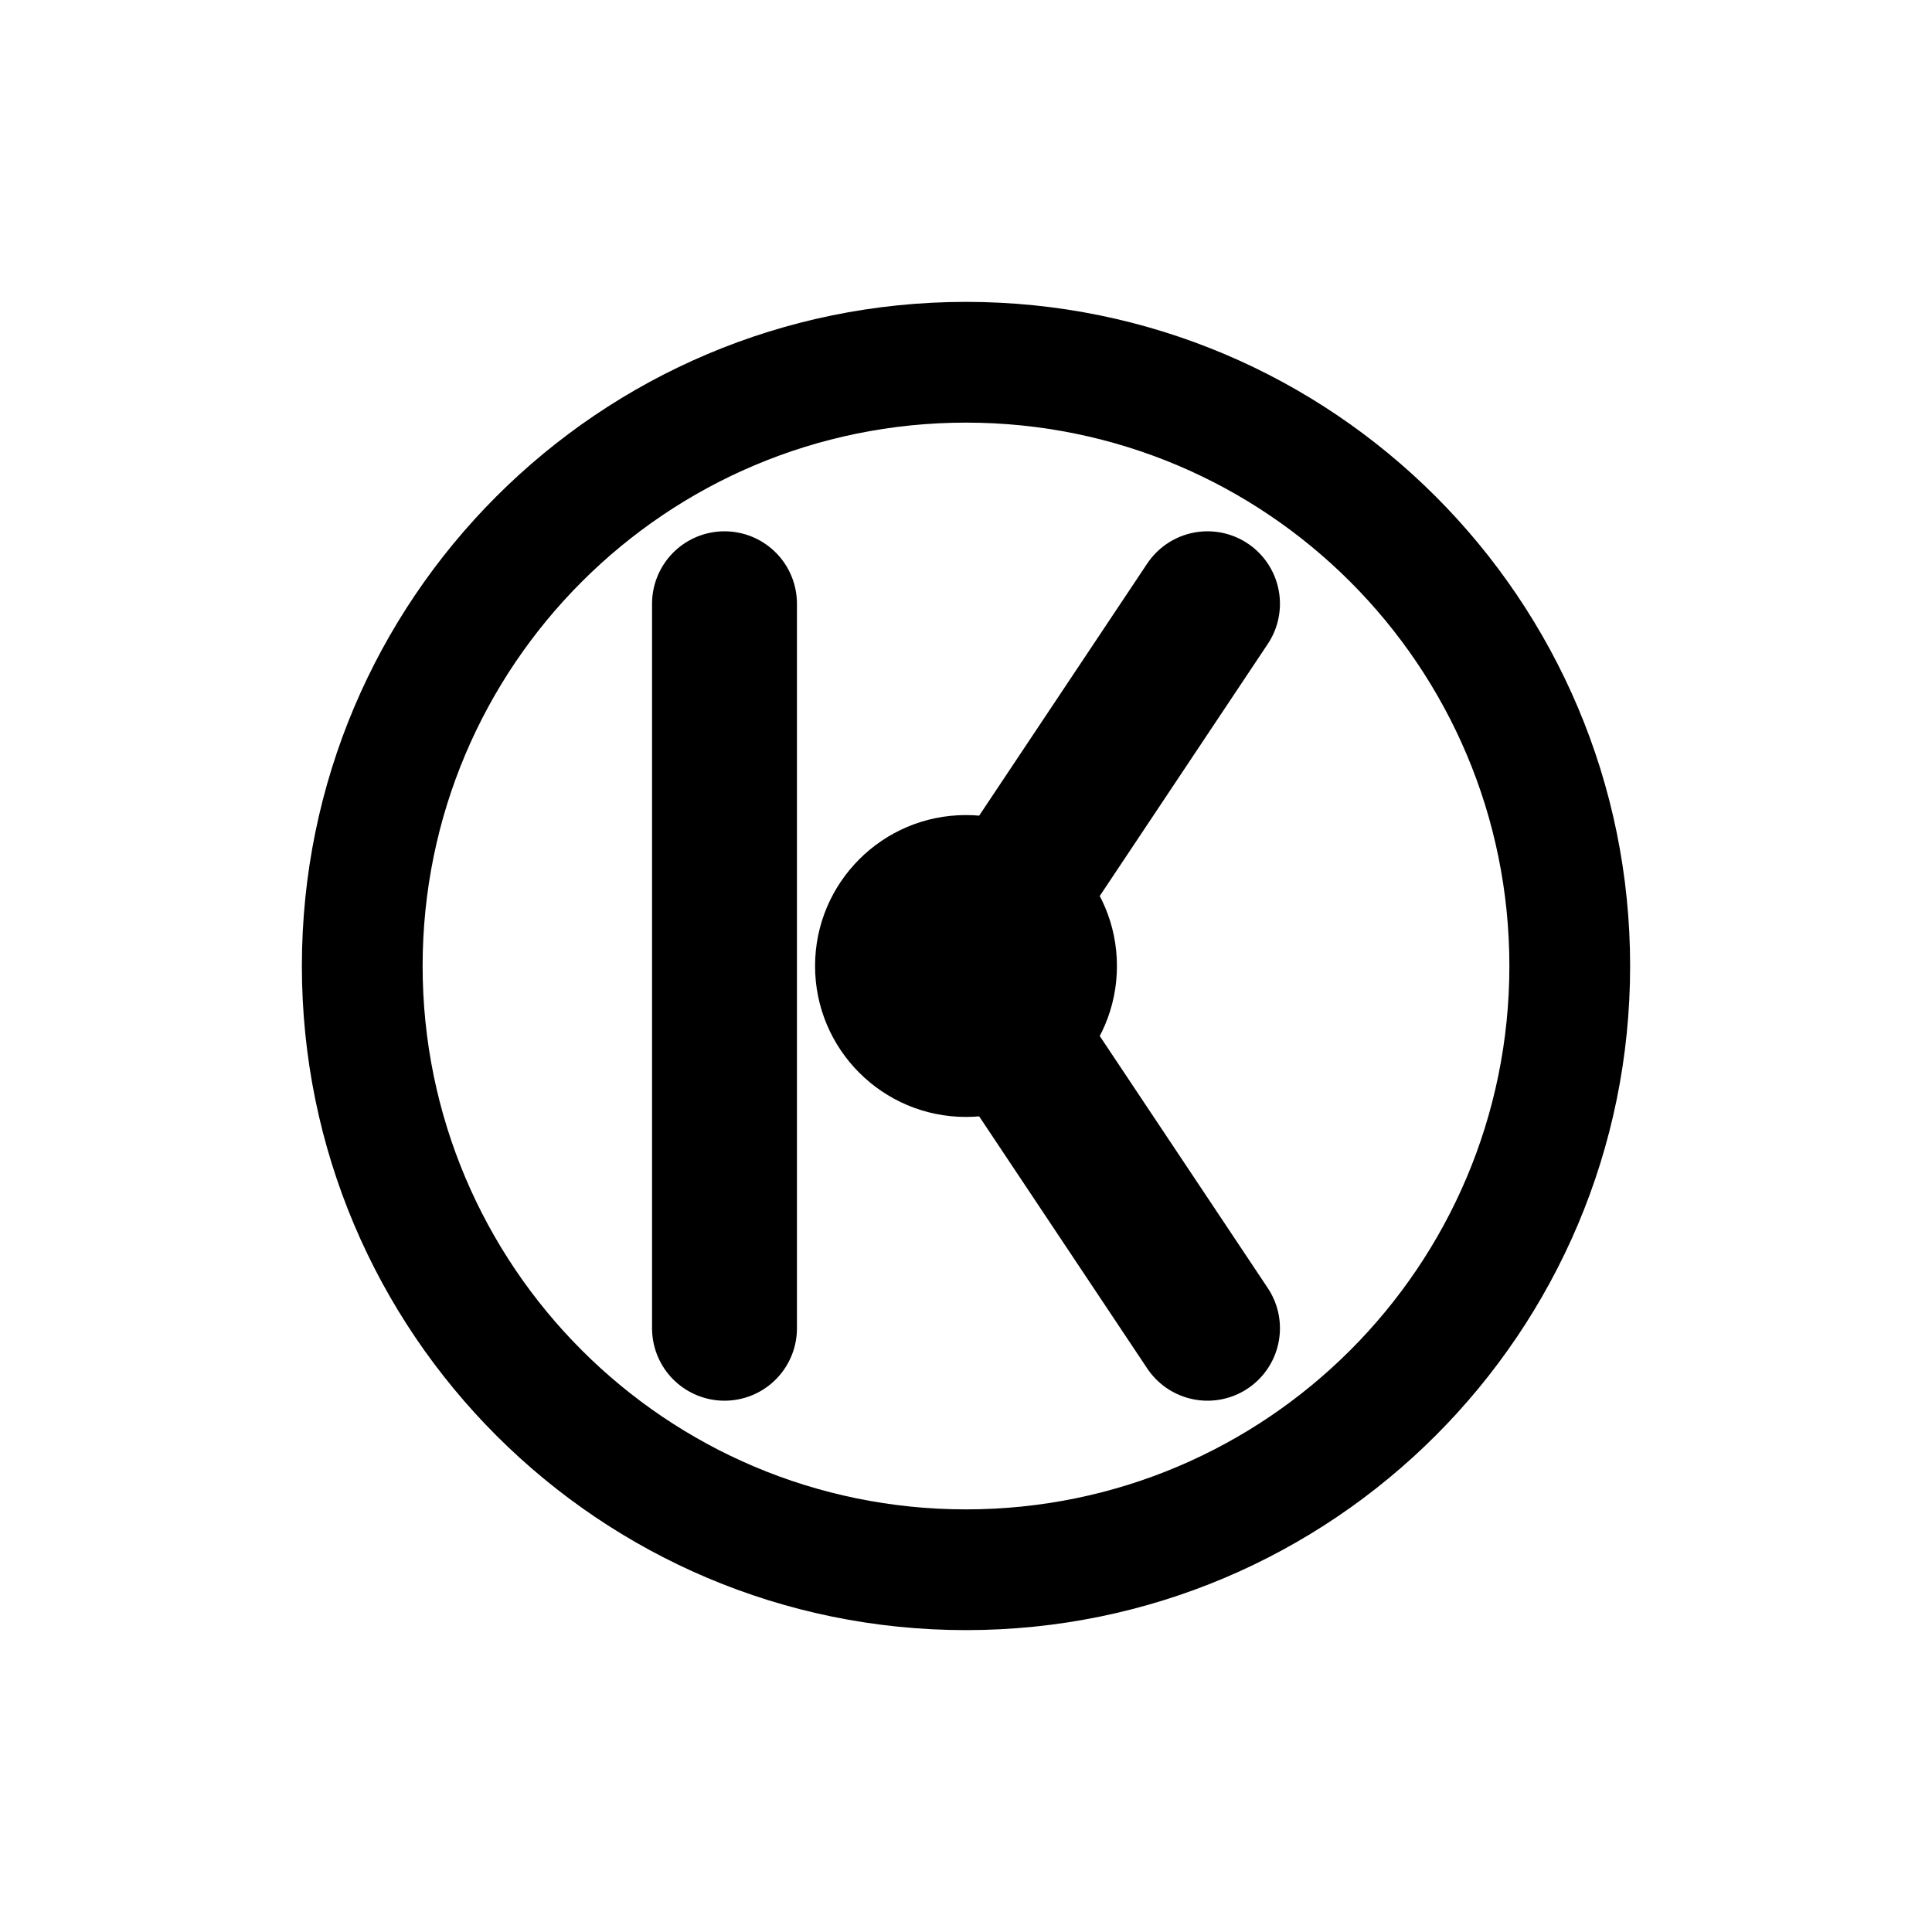 <svg width="32" height="32" viewBox="0 0 32 32" fill="none" xmlns="http://www.w3.org/2000/svg">
  <path d="M16 5C9.925 5 5 9.925 5 16C5 22.075 9.925 27 16 27C22.075 27 27 22.075 27 16C27 9.925 22.075 5 16 5ZM16 7C20.971 7 25 11.029 25 16C25 20.971 20.971 25 16 25C11.029 25 7 20.971 7 16C7 11.029 11.029 7 16 7Z" fill="currentColor"/>
  <path d="M12 10L12 22" stroke="currentColor" stroke-width="2.4" stroke-linecap="round"/>
  <path d="M20 10L16 16L20 22" stroke="currentColor" stroke-width="2.4" stroke-linecap="round" stroke-linejoin="round"/>
  <circle cx="16" cy="16" r="2.5" fill="currentColor"/>
</svg> 